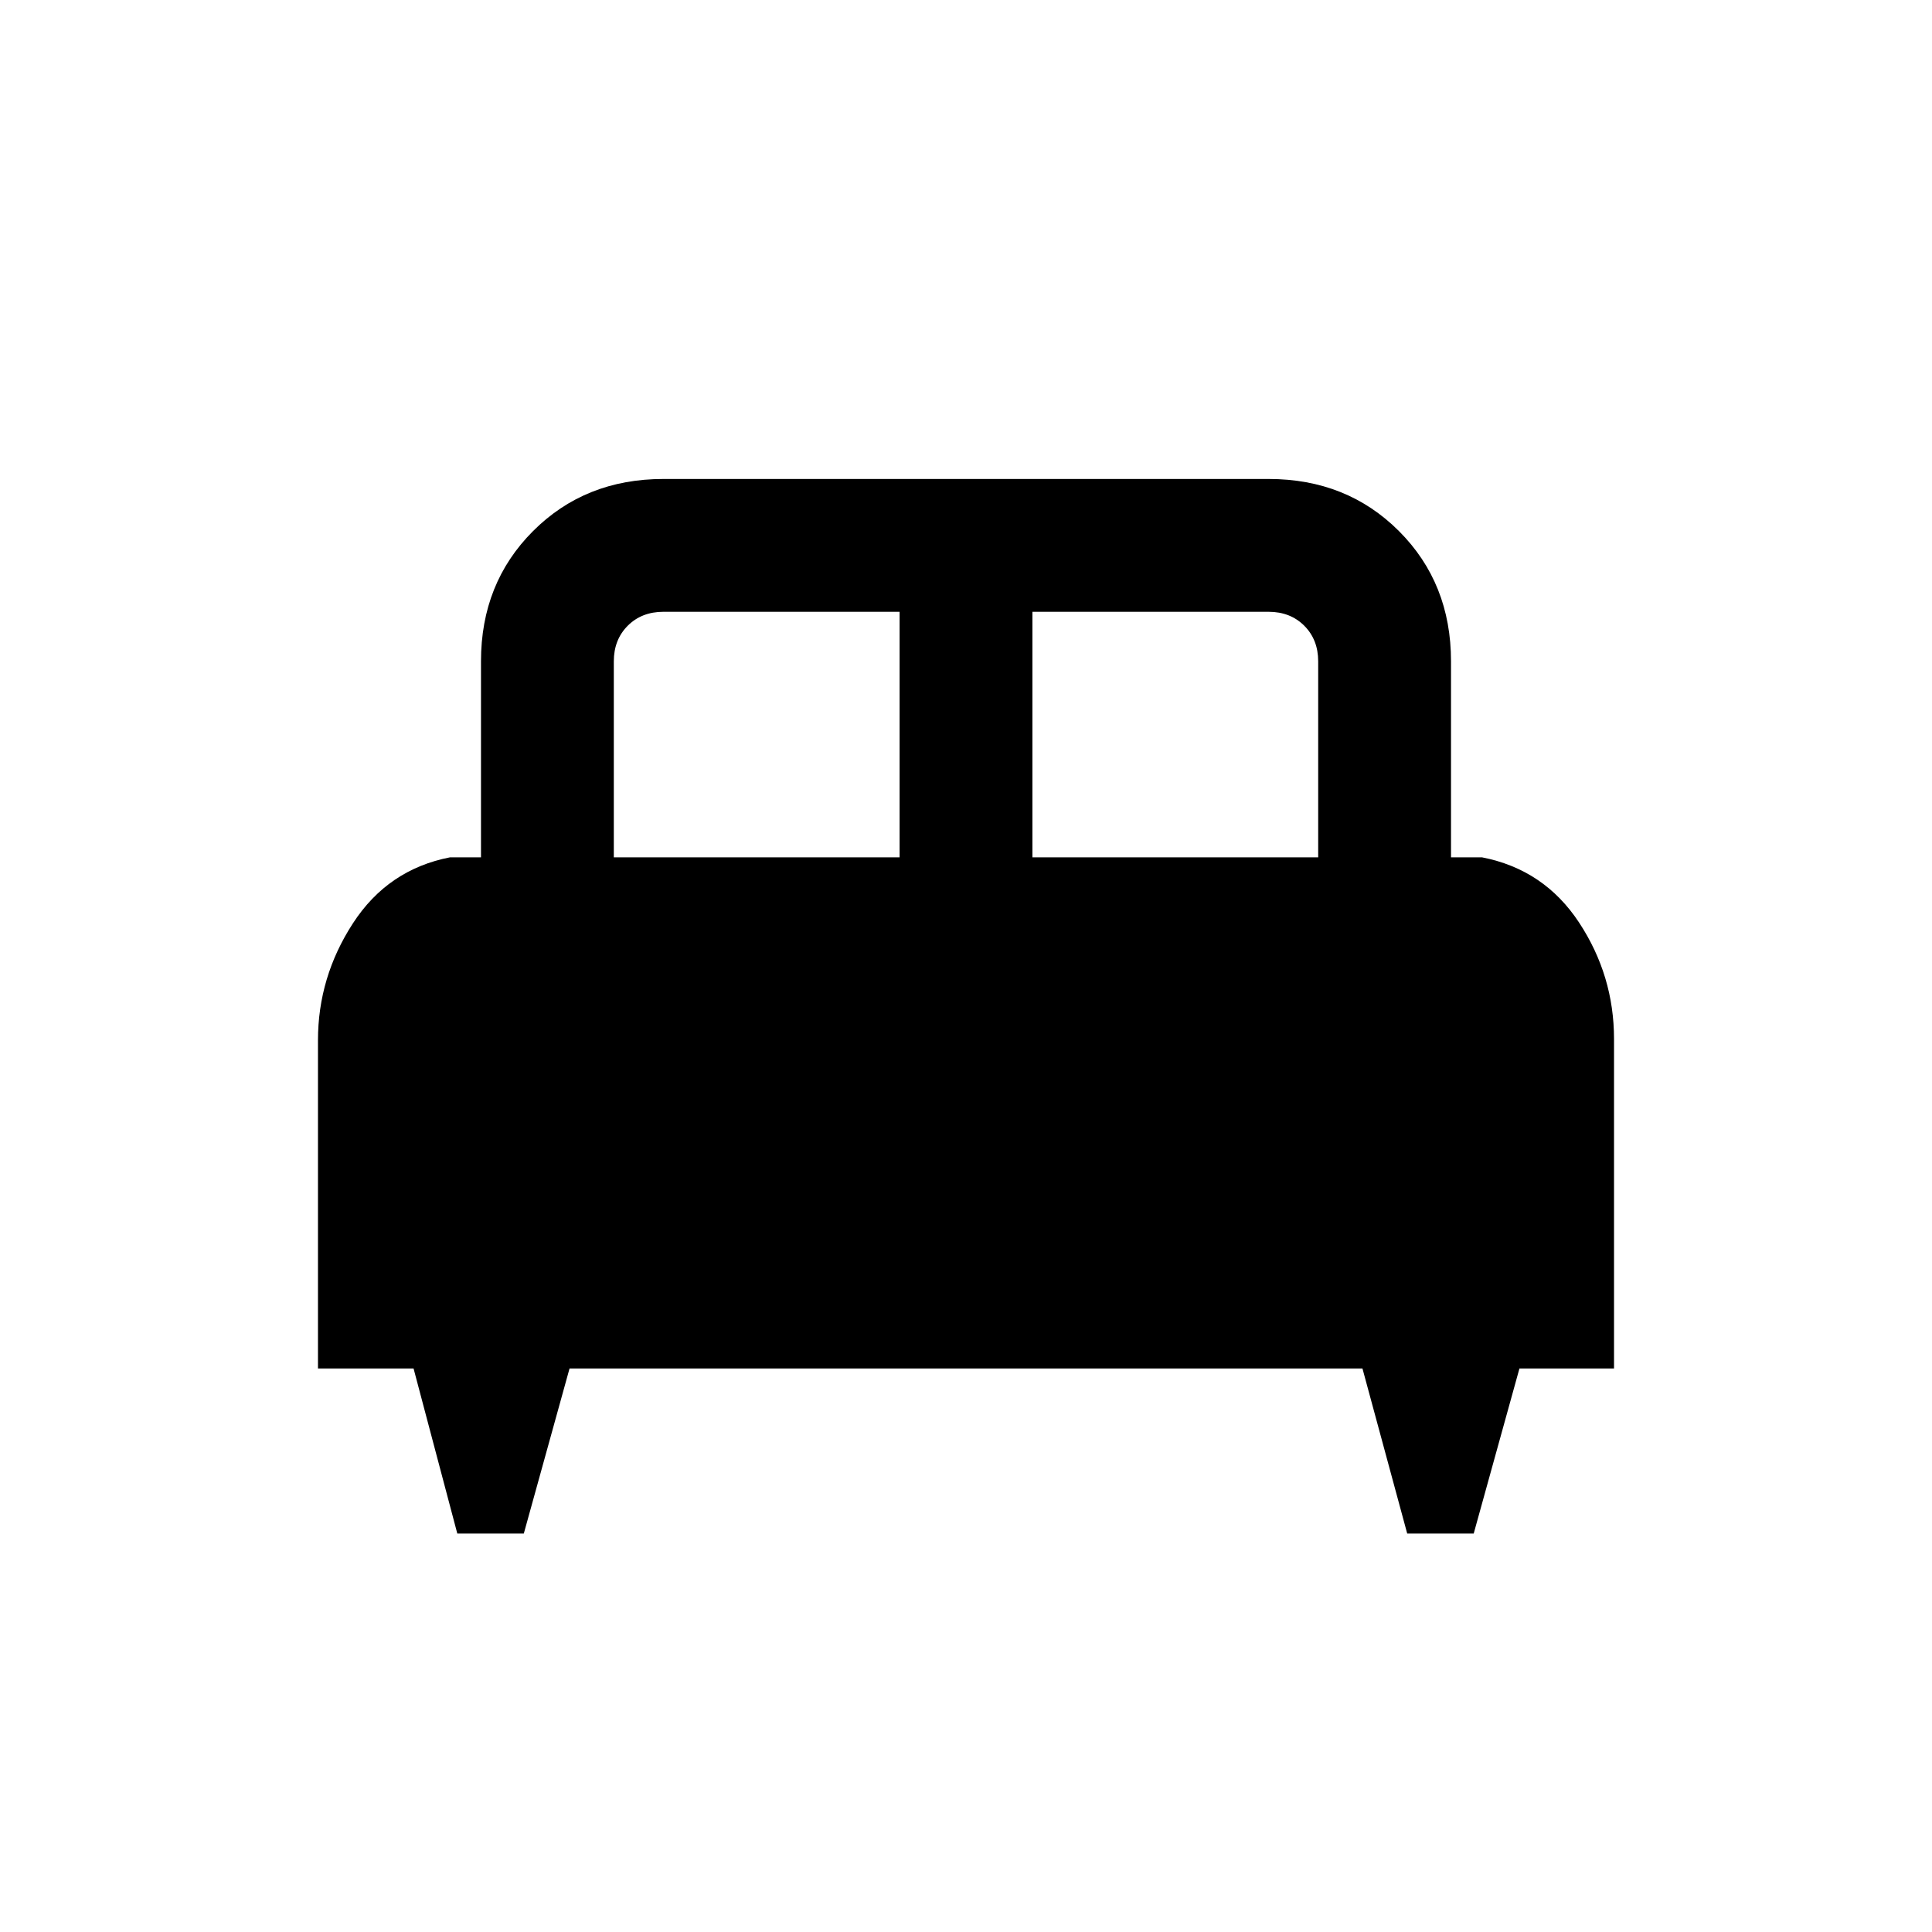 <svg xmlns="http://www.w3.org/2000/svg" height="24" viewBox="0 -960 960 960" width="24"><path d="M260.28-198h-33.05l-21.73-82H158v-163.1q0-31.36 17.38-58.13Q192.77-528 223.62-534H239v-97.39q0-38.84 25.88-64.73Q290.77-722 329.62-722h300.76q38.85 0 64.74 25.88Q721-670.23 721-631.39V-534h15.38q30.85 6 48.24 32.38Q802-475.23 802-443.71V-280h-47l-22.72 82h-33.05L677-280H283l-22.72 82ZM513-534h142v-97.39q0-10.76-6.92-17.69-6.93-6.92-17.7-6.92H513v122Zm-208 0h142v-122H329.62q-10.77 0-17.7 6.92-6.92 6.93-6.92 17.69V-534Z"/></svg>